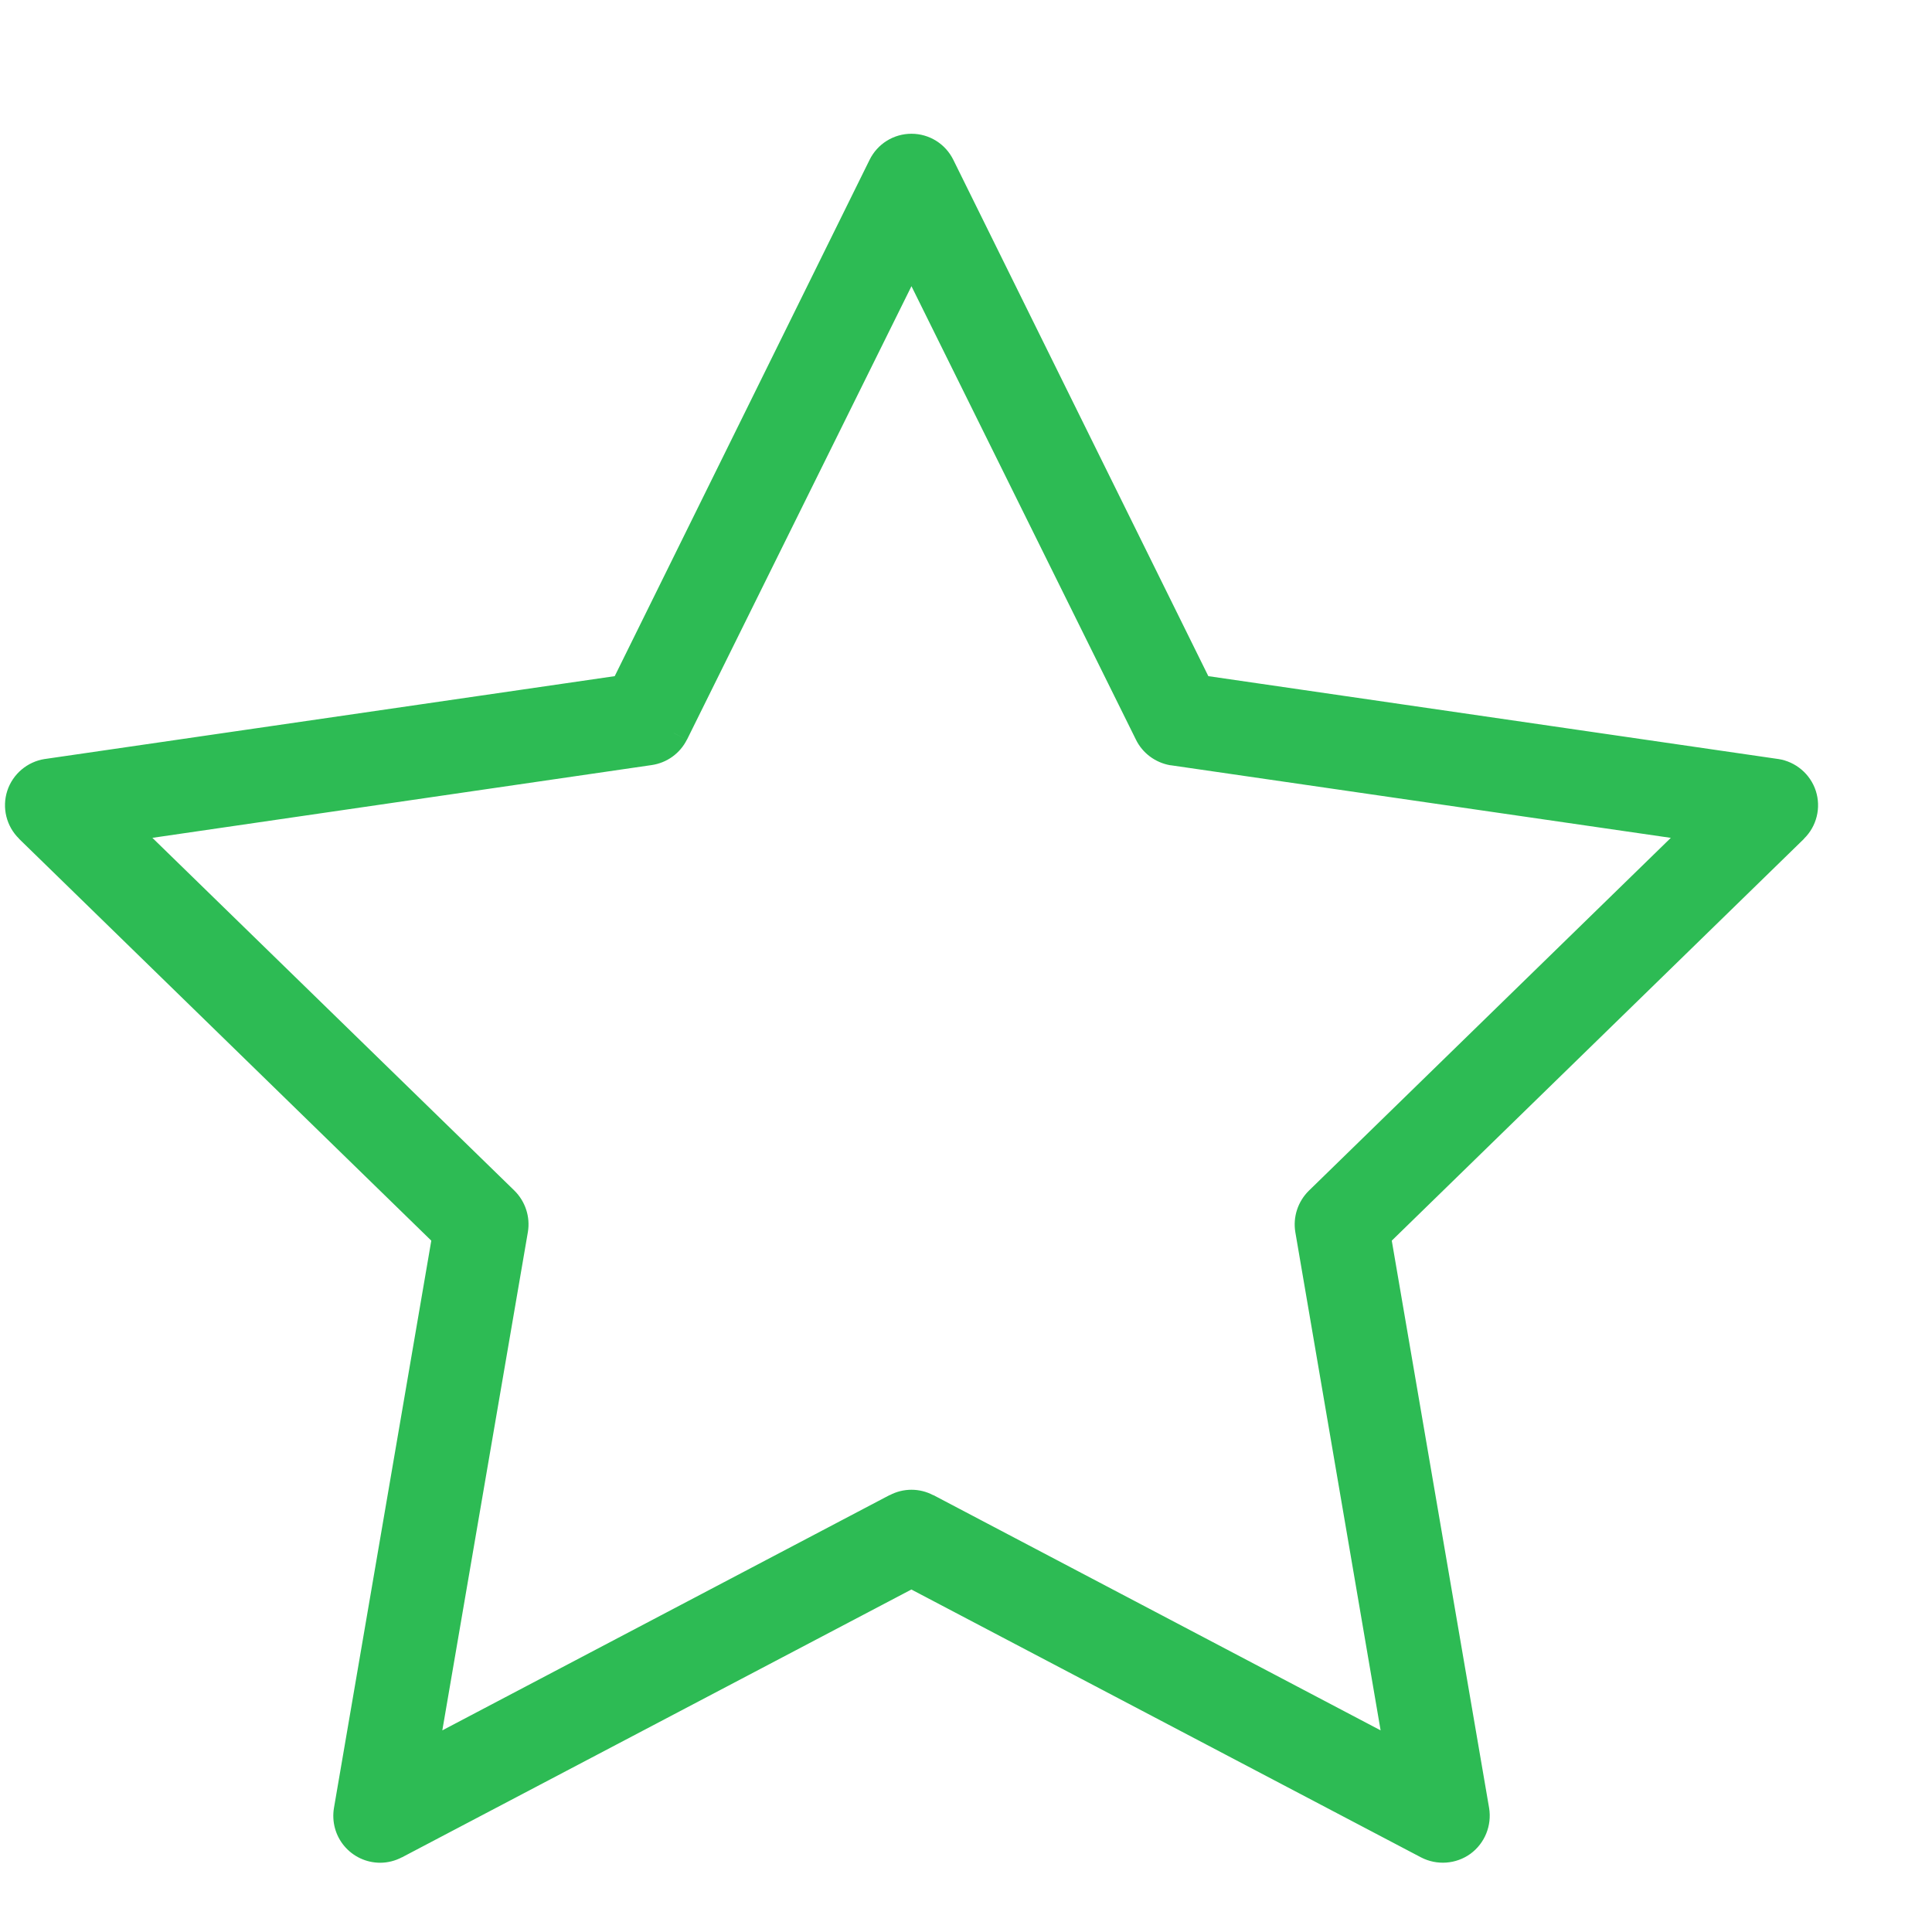 <svg width="13" height="13" viewBox="0 0 13 13" fill="none" xmlns="http://www.w3.org/2000/svg">
<path fill-rule="evenodd" clip-rule="evenodd" d="M2.394 12.358C2.435 12.406 2.495 12.434 2.558 12.434C2.593 12.434 2.627 12.425 2.658 12.409L6.133 10.583L9.609 12.409C9.681 12.447 9.769 12.441 9.835 12.393C9.901 12.345 9.935 12.264 9.921 12.183L9.257 8.313L12.069 5.572C12.127 5.515 12.148 5.43 12.123 5.352C12.098 5.275 12.031 5.218 11.95 5.206L8.064 4.641L6.325 1.12C6.289 1.047 6.215 1 6.133 1C6.051 1 5.977 1.047 5.941 1.12L4.203 4.641L0.317 5.206C0.236 5.218 0.169 5.275 0.144 5.352C0.119 5.43 0.14 5.515 0.198 5.572L3.01 8.313L2.346 12.183C2.335 12.245 2.353 12.309 2.394 12.358ZM3.391 8.083L0.81 5.568L4.371 5.049C4.441 5.039 4.501 4.995 4.533 4.932L6.133 1.7L7.733 4.932C7.763 4.994 7.822 5.038 7.89 5.05L11.458 5.568L8.877 8.084C8.826 8.133 8.803 8.204 8.815 8.274L9.423 11.826L6.233 10.149C6.17 10.116 6.096 10.116 6.033 10.149L2.843 11.826L3.453 8.273C3.465 8.203 3.442 8.132 3.391 8.083Z" fill="#2DBB54"/>
<path d="M2.558 12.434L2.558 12.534L2.558 12.534L2.558 12.434ZM2.658 12.409L2.611 12.32L2.611 12.321L2.658 12.409ZM6.133 10.583L6.179 10.495L6.133 10.47L6.086 10.495L6.133 10.583ZM9.609 12.409L9.562 12.498L9.562 12.498L9.609 12.409ZM9.921 12.183L10.02 12.166L10.02 12.166L9.921 12.183ZM9.257 8.313L9.187 8.241L9.15 8.278L9.158 8.33L9.257 8.313ZM12.069 5.572L12.139 5.644L12.139 5.643L12.069 5.572ZM11.95 5.206L11.965 5.107L11.964 5.107L11.95 5.206ZM8.064 4.641L7.974 4.685L7.998 4.732L8.05 4.74L8.064 4.641ZM6.325 1.12L6.235 1.164L6.235 1.164L6.325 1.12ZM6.133 1L6.133 0.9L6.133 0.9L6.133 1ZM5.941 1.12L6.031 1.164L6.031 1.164L5.941 1.12ZM4.203 4.641L4.217 4.74L4.269 4.732L4.293 4.685L4.203 4.641ZM0.317 5.206L0.303 5.107L0.302 5.107L0.317 5.206ZM0.144 5.352L0.049 5.321L0.144 5.352ZM0.198 5.572L0.128 5.643L0.128 5.644L0.198 5.572ZM3.01 8.313L3.109 8.33L3.117 8.278L3.08 8.241L3.01 8.313ZM2.346 12.183L2.247 12.166L2.247 12.166L2.346 12.183ZM0.81 5.568L0.796 5.469L0.595 5.498L0.74 5.64L0.81 5.568ZM3.391 8.083L3.321 8.155L3.321 8.155L3.391 8.083ZM4.371 5.049L4.357 4.95L4.357 4.95L4.371 5.049ZM4.533 4.932L4.622 4.977L4.623 4.976L4.533 4.932ZM6.133 1.7L6.223 1.656L6.133 1.475L6.043 1.656L6.133 1.7ZM7.733 4.932L7.823 4.888L7.823 4.888L7.733 4.932ZM7.89 5.05L7.873 5.149L7.876 5.149L7.89 5.05ZM11.458 5.568L11.528 5.64L11.673 5.498L11.472 5.469L11.458 5.568ZM8.877 8.084L8.947 8.156L8.947 8.156L8.877 8.084ZM8.815 8.274L8.716 8.291L8.716 8.291L8.815 8.274ZM9.423 11.826L9.376 11.915L9.556 12.009L9.522 11.809L9.423 11.826ZM6.233 10.149L6.186 10.237L6.186 10.238L6.233 10.149ZM6.033 10.149L6.08 10.238L6.08 10.237L6.033 10.149ZM2.843 11.826L2.744 11.809L2.71 12.009L2.89 11.915L2.843 11.826ZM3.453 8.273L3.552 8.29L3.552 8.29L3.453 8.273ZM2.558 12.334C2.524 12.334 2.492 12.319 2.47 12.293L2.317 12.422C2.377 12.493 2.465 12.534 2.558 12.534L2.558 12.334ZM2.611 12.321C2.595 12.329 2.576 12.334 2.558 12.334L2.558 12.534C2.609 12.534 2.66 12.521 2.705 12.497L2.611 12.321ZM6.086 10.495L2.611 12.32L2.704 12.498L6.179 10.671L6.086 10.495ZM9.655 12.32L6.179 10.495L6.086 10.671L9.562 12.498L9.655 12.32ZM9.776 12.312C9.741 12.337 9.694 12.341 9.655 12.32L9.562 12.498C9.668 12.553 9.797 12.544 9.894 12.474L9.776 12.312ZM9.822 12.2C9.83 12.243 9.812 12.286 9.776 12.312L9.894 12.474C9.991 12.403 10.039 12.284 10.02 12.166L9.822 12.2ZM9.158 8.33L9.822 12.2L10.02 12.166L9.356 8.296L9.158 8.33ZM11.999 5.5L9.187 8.241L9.327 8.385L12.139 5.644L11.999 5.5ZM12.028 5.383C12.041 5.425 12.03 5.47 11.999 5.501L12.139 5.643C12.224 5.56 12.255 5.435 12.218 5.321L12.028 5.383ZM11.935 5.305C11.978 5.311 12.014 5.342 12.028 5.383L12.218 5.321C12.181 5.208 12.083 5.125 11.965 5.107L11.935 5.305ZM8.05 4.74L11.936 5.305L11.964 5.107L8.078 4.542L8.05 4.74ZM6.235 1.164L7.974 4.685L8.154 4.597L6.415 1.076L6.235 1.164ZM6.133 1.1C6.176 1.1 6.216 1.125 6.235 1.164L6.415 1.076C6.362 0.968 6.253 0.9 6.133 0.9L6.133 1.1ZM6.031 1.164C6.05 1.125 6.09 1.1 6.133 1.1L6.133 0.9C6.013 0.9 5.904 0.968 5.851 1.076L6.031 1.164ZM4.293 4.685L6.031 1.164L5.851 1.076L4.113 4.597L4.293 4.685ZM0.331 5.305L4.217 4.74L4.189 4.542L0.303 5.107L0.331 5.305ZM0.239 5.383C0.253 5.342 0.289 5.311 0.332 5.305L0.302 5.107C0.184 5.125 0.086 5.208 0.049 5.321L0.239 5.383ZM0.268 5.501C0.237 5.47 0.226 5.425 0.239 5.383L0.049 5.321C0.012 5.435 0.043 5.56 0.128 5.643L0.268 5.501ZM3.08 8.241L0.268 5.5L0.128 5.644L2.94 8.385L3.08 8.241ZM2.445 12.2L3.109 8.33L2.911 8.296L2.247 12.166L2.445 12.2ZM2.47 12.293C2.448 12.267 2.439 12.233 2.445 12.2L2.247 12.166C2.232 12.258 2.257 12.351 2.317 12.422L2.47 12.293ZM0.74 5.64L3.321 8.155L3.461 8.011L0.88 5.496L0.74 5.64ZM4.357 4.95L0.796 5.469L0.824 5.667L4.385 5.148L4.357 4.95ZM4.443 4.887C4.427 4.921 4.394 4.945 4.357 4.95L4.385 5.148C4.488 5.133 4.576 5.069 4.622 4.977L4.443 4.887ZM6.043 1.656L4.443 4.888L4.623 4.976L6.223 1.744L6.043 1.656ZM7.823 4.888L6.223 1.656L6.043 1.744L7.643 4.976L7.823 4.888ZM7.907 4.951C7.87 4.945 7.839 4.922 7.823 4.888L7.643 4.976C7.687 5.067 7.773 5.131 7.873 5.149L7.907 4.951ZM11.472 5.469L7.904 4.951L7.876 5.149L11.444 5.667L11.472 5.469ZM8.947 8.156L11.528 5.64L11.388 5.496L8.807 8.012L8.947 8.156ZM8.914 8.257C8.907 8.22 8.92 8.182 8.947 8.156L8.807 8.012C8.733 8.085 8.699 8.189 8.716 8.291L8.914 8.257ZM9.522 11.809L8.914 8.257L8.716 8.291L9.324 11.843L9.522 11.809ZM6.186 10.238L9.376 11.915L9.47 11.738L6.28 10.06L6.186 10.238ZM6.08 10.237C6.113 10.22 6.153 10.22 6.186 10.237L6.28 10.061C6.188 10.012 6.078 10.012 5.986 10.061L6.08 10.237ZM2.89 11.915L6.08 10.238L5.986 10.06L2.796 11.738L2.89 11.915ZM3.354 8.256L2.744 11.809L2.942 11.843L3.552 8.29L3.354 8.256ZM3.321 8.155C3.348 8.181 3.361 8.219 3.354 8.256L3.552 8.29C3.569 8.188 3.535 8.084 3.461 8.011L3.321 8.155Z" fill="#2DBB54"/>
</svg>
